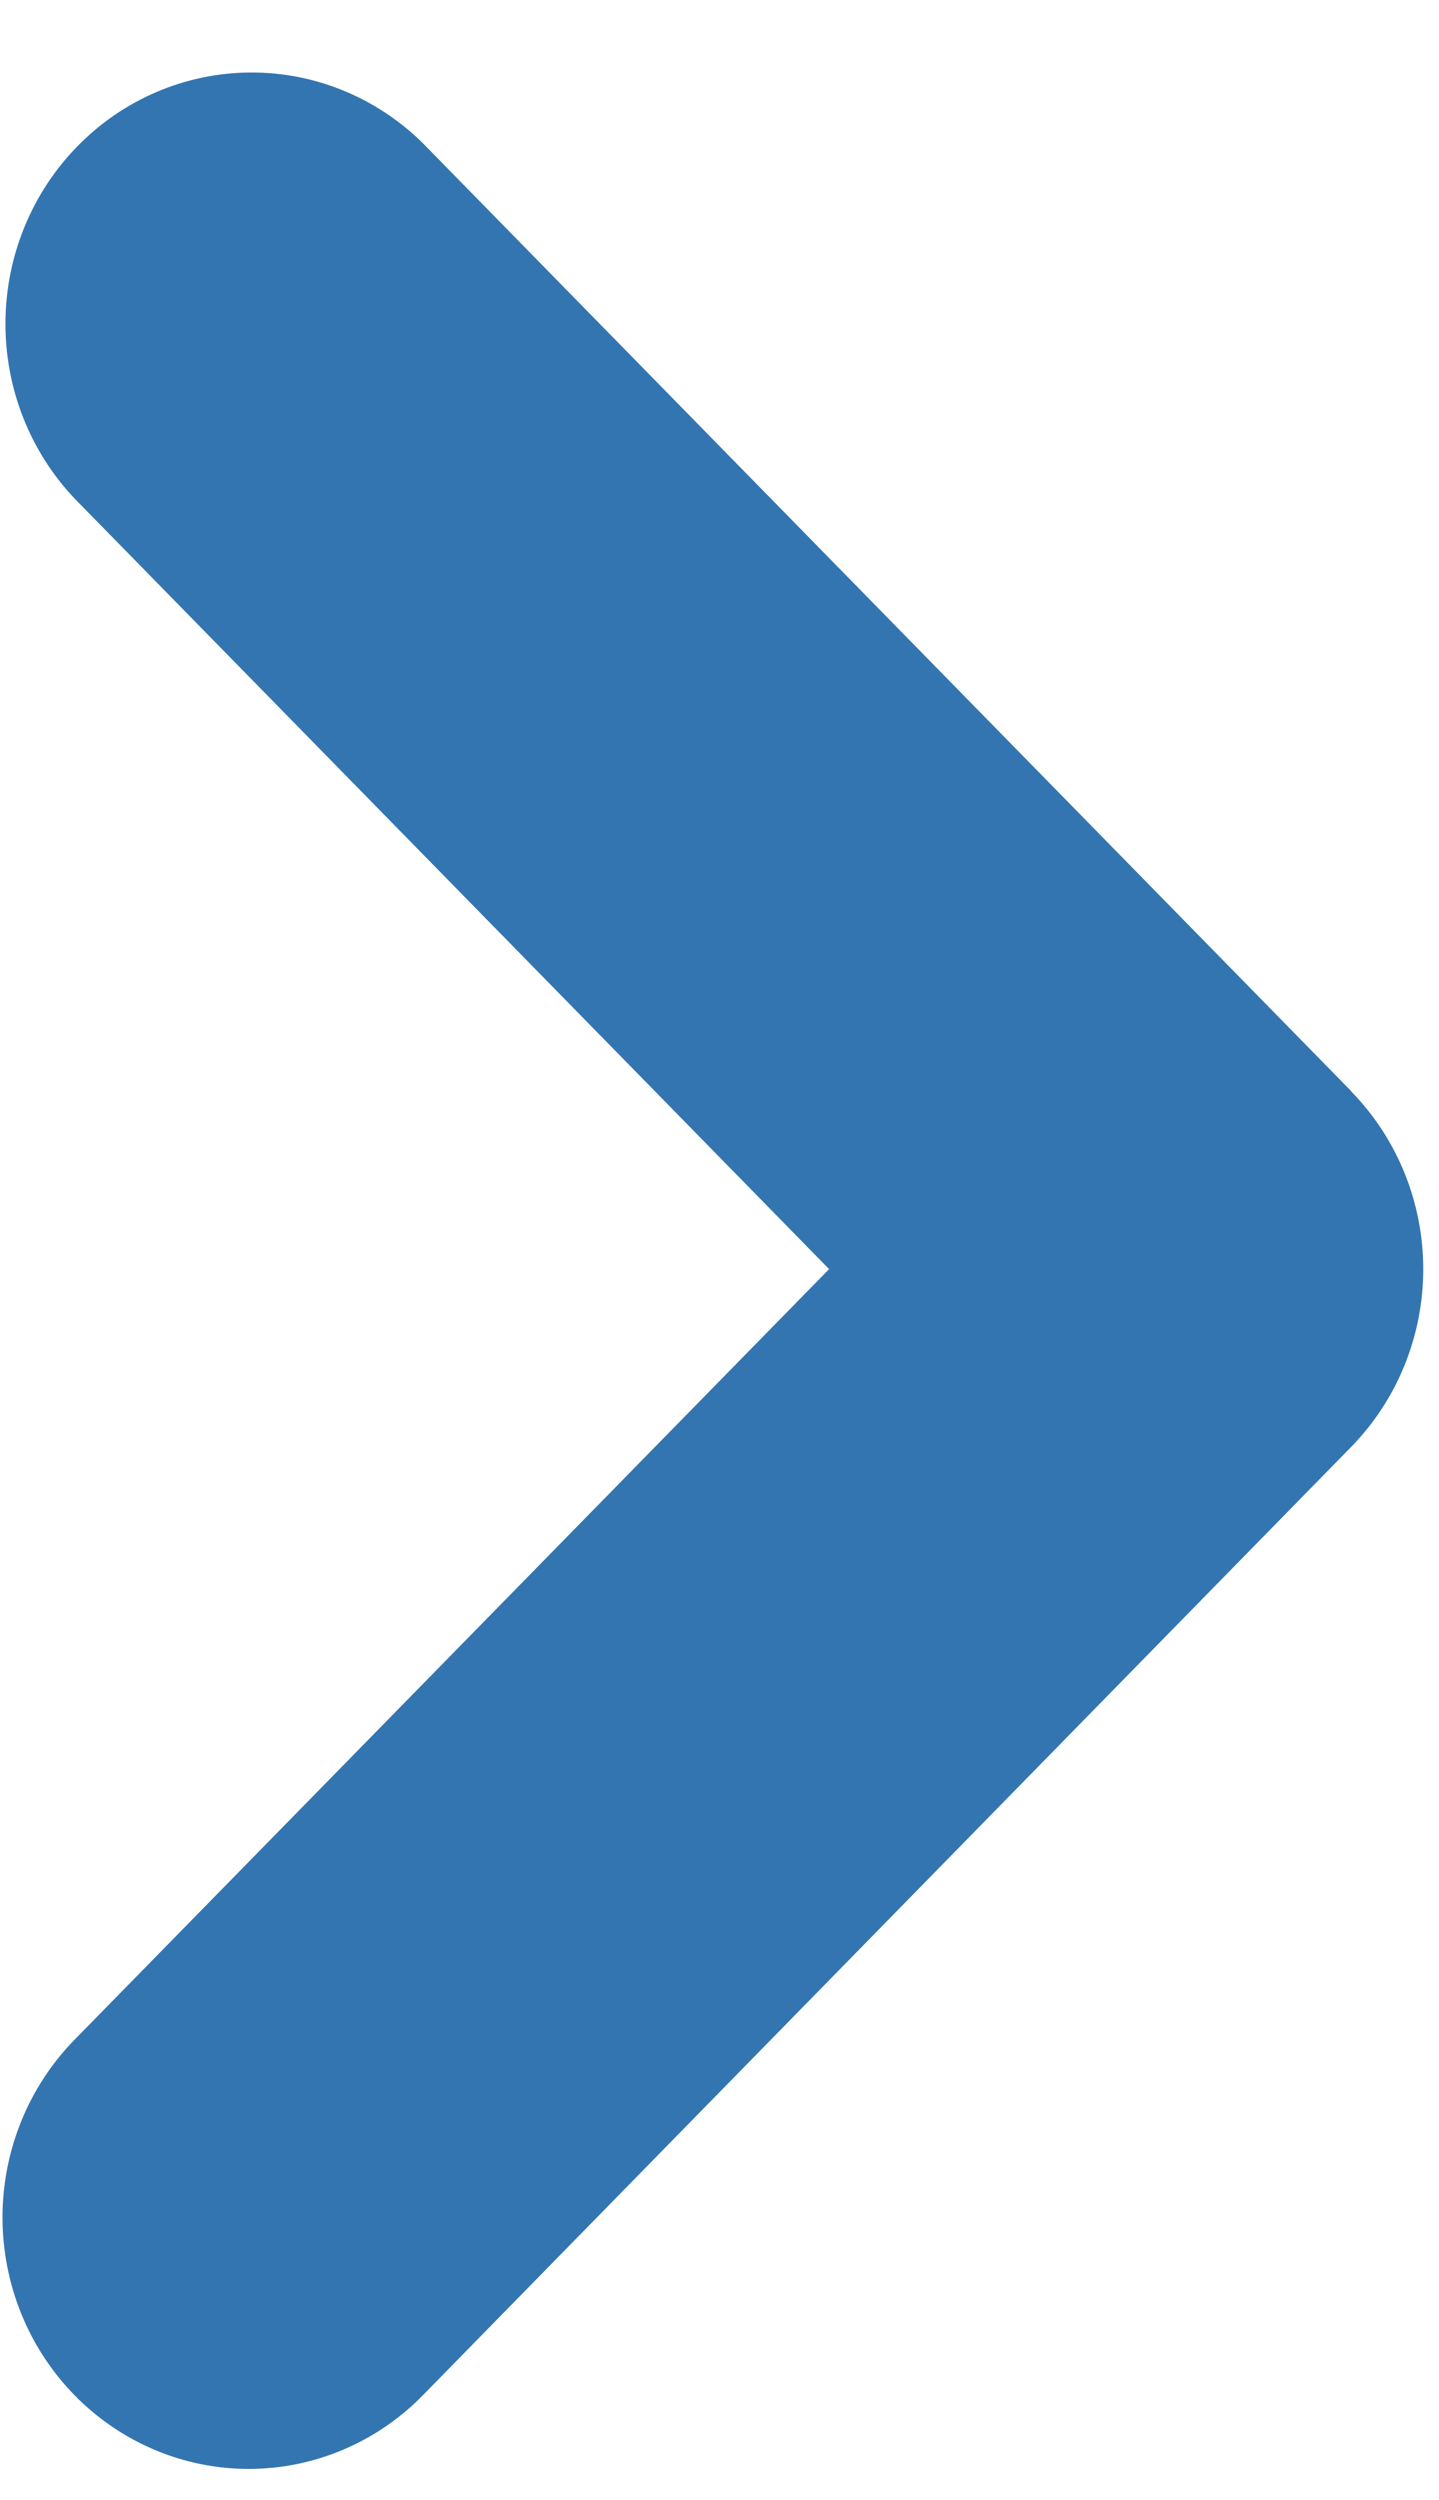<svg width="19" height="33" viewBox="0 0 19 33" fill="none" xmlns="http://www.w3.org/2000/svg">
<path fill-rule="evenodd" clip-rule="evenodd" d="M17.841 14.407C18.45 15.029 18.792 15.873 18.792 16.752C18.792 17.632 18.45 18.475 17.841 19.098L5.583 31.617C4.973 32.24 4.146 32.589 3.283 32.589C2.421 32.589 1.594 32.239 0.984 31.616C0.375 30.994 0.033 30.149 0.033 29.269C0.033 28.389 0.376 27.544 0.986 26.922L10.947 16.752L0.986 6.582C0.393 5.957 0.065 5.119 0.072 4.248C0.079 3.378 0.42 2.545 1.023 1.93C1.625 1.314 2.441 0.965 3.293 0.957C4.146 0.949 4.967 1.283 5.58 1.887L17.843 14.405L17.841 14.407Z" fill="#3375B1"/>
</svg>
